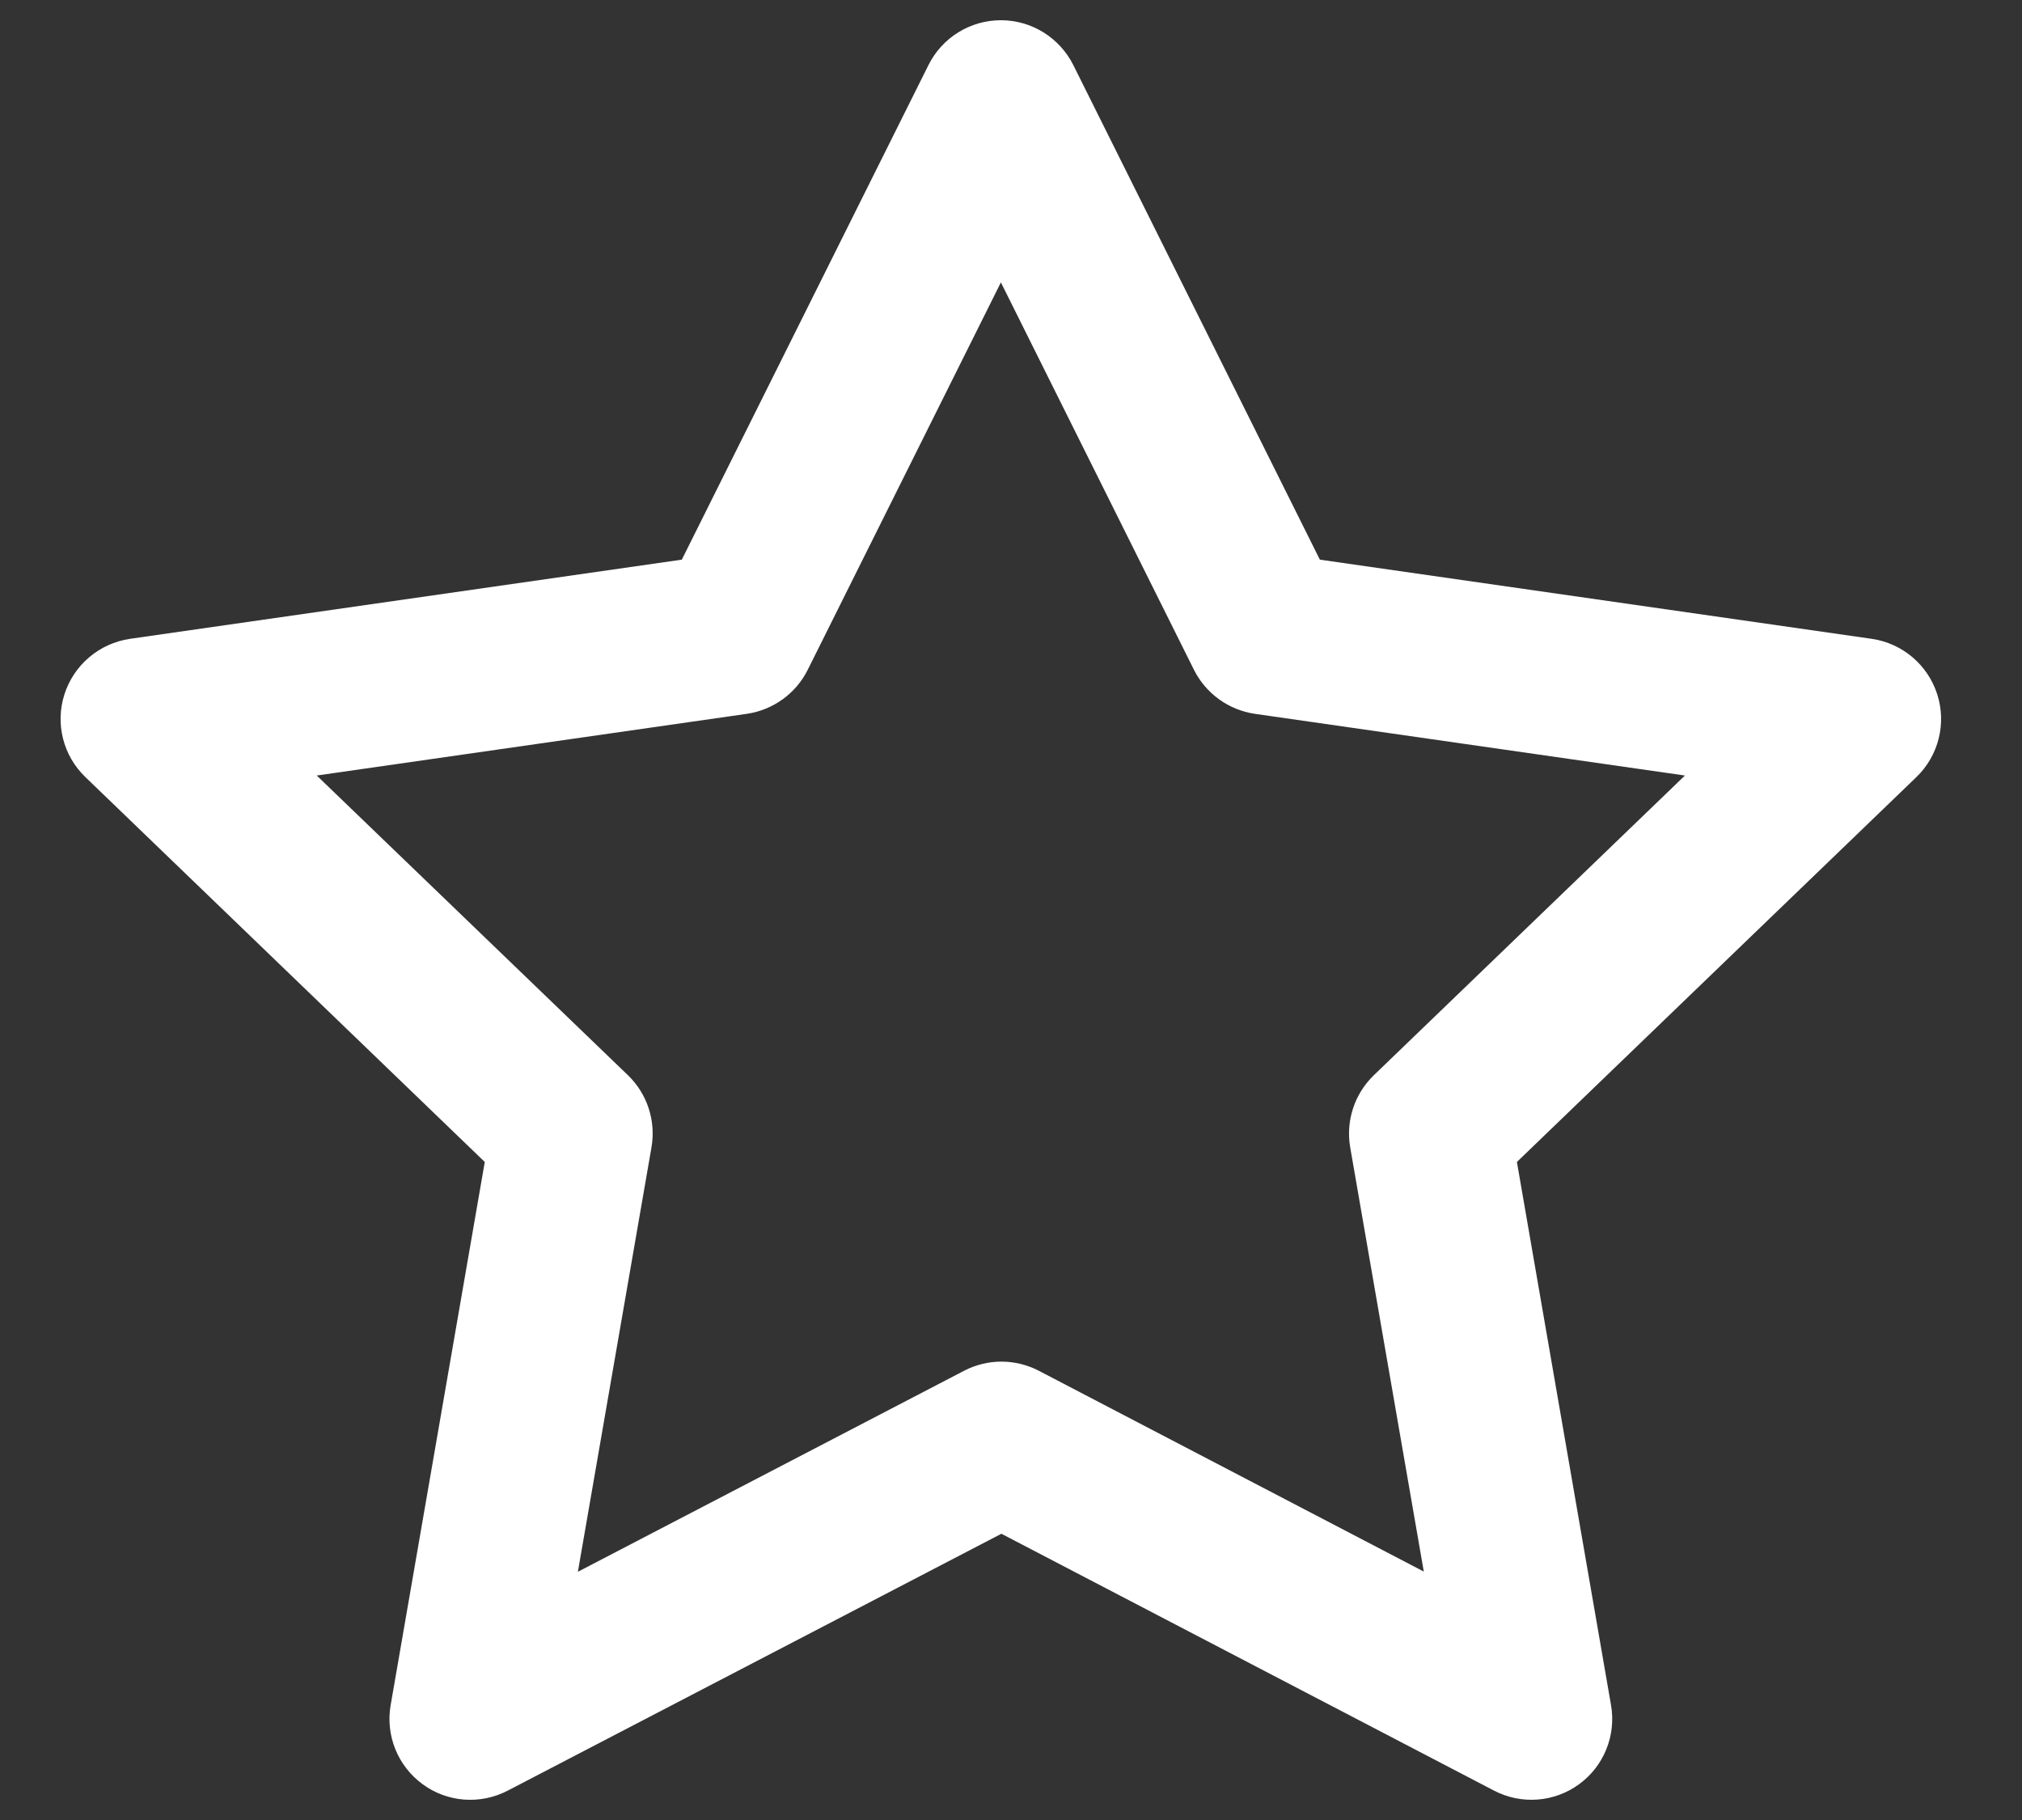 <svg width="20" height="18" viewBox="0 0 20 18" fill="none" xmlns="http://www.w3.org/2000/svg">
<rect x="0" y="0" width="20" height="18" fill="#333333" stroke="none"/>
<path fill-rule="evenodd" clip-rule="evenodd" d="M9.9 0.2C10.203 0.2 10.48 0.372 10.616 0.643L13.055 5.535L18.513 6.318C18.816 6.362 19.067 6.574 19.161 6.865C19.255 7.155 19.175 7.474 18.955 7.686L15.004 11.492L15.935 16.864C15.987 17.163 15.865 17.467 15.619 17.646C15.373 17.826 15.047 17.85 14.777 17.709L9.905 15.169L5.021 17.71C4.751 17.85 4.425 17.826 4.18 17.646C3.934 17.466 3.812 17.163 3.864 16.864L4.795 11.492L0.845 7.686C0.624 7.474 0.544 7.155 0.638 6.865C0.732 6.574 0.984 6.362 1.286 6.318L6.744 5.535L9.184 0.643C9.319 0.372 9.596 0.2 9.9 0.2ZM9.9 2.793L7.989 6.625C7.872 6.86 7.646 7.022 7.386 7.06L3.133 7.67L6.211 10.634C6.402 10.818 6.489 11.085 6.444 11.347L5.716 15.545L9.536 13.557C9.768 13.436 10.044 13.437 10.275 13.557L14.083 15.543L13.355 11.347C13.31 11.085 13.398 10.818 13.589 10.634L16.666 7.67L12.413 7.06C12.153 7.022 11.928 6.86 11.81 6.625L9.9 2.793Z" fill="white"/>
</svg>

